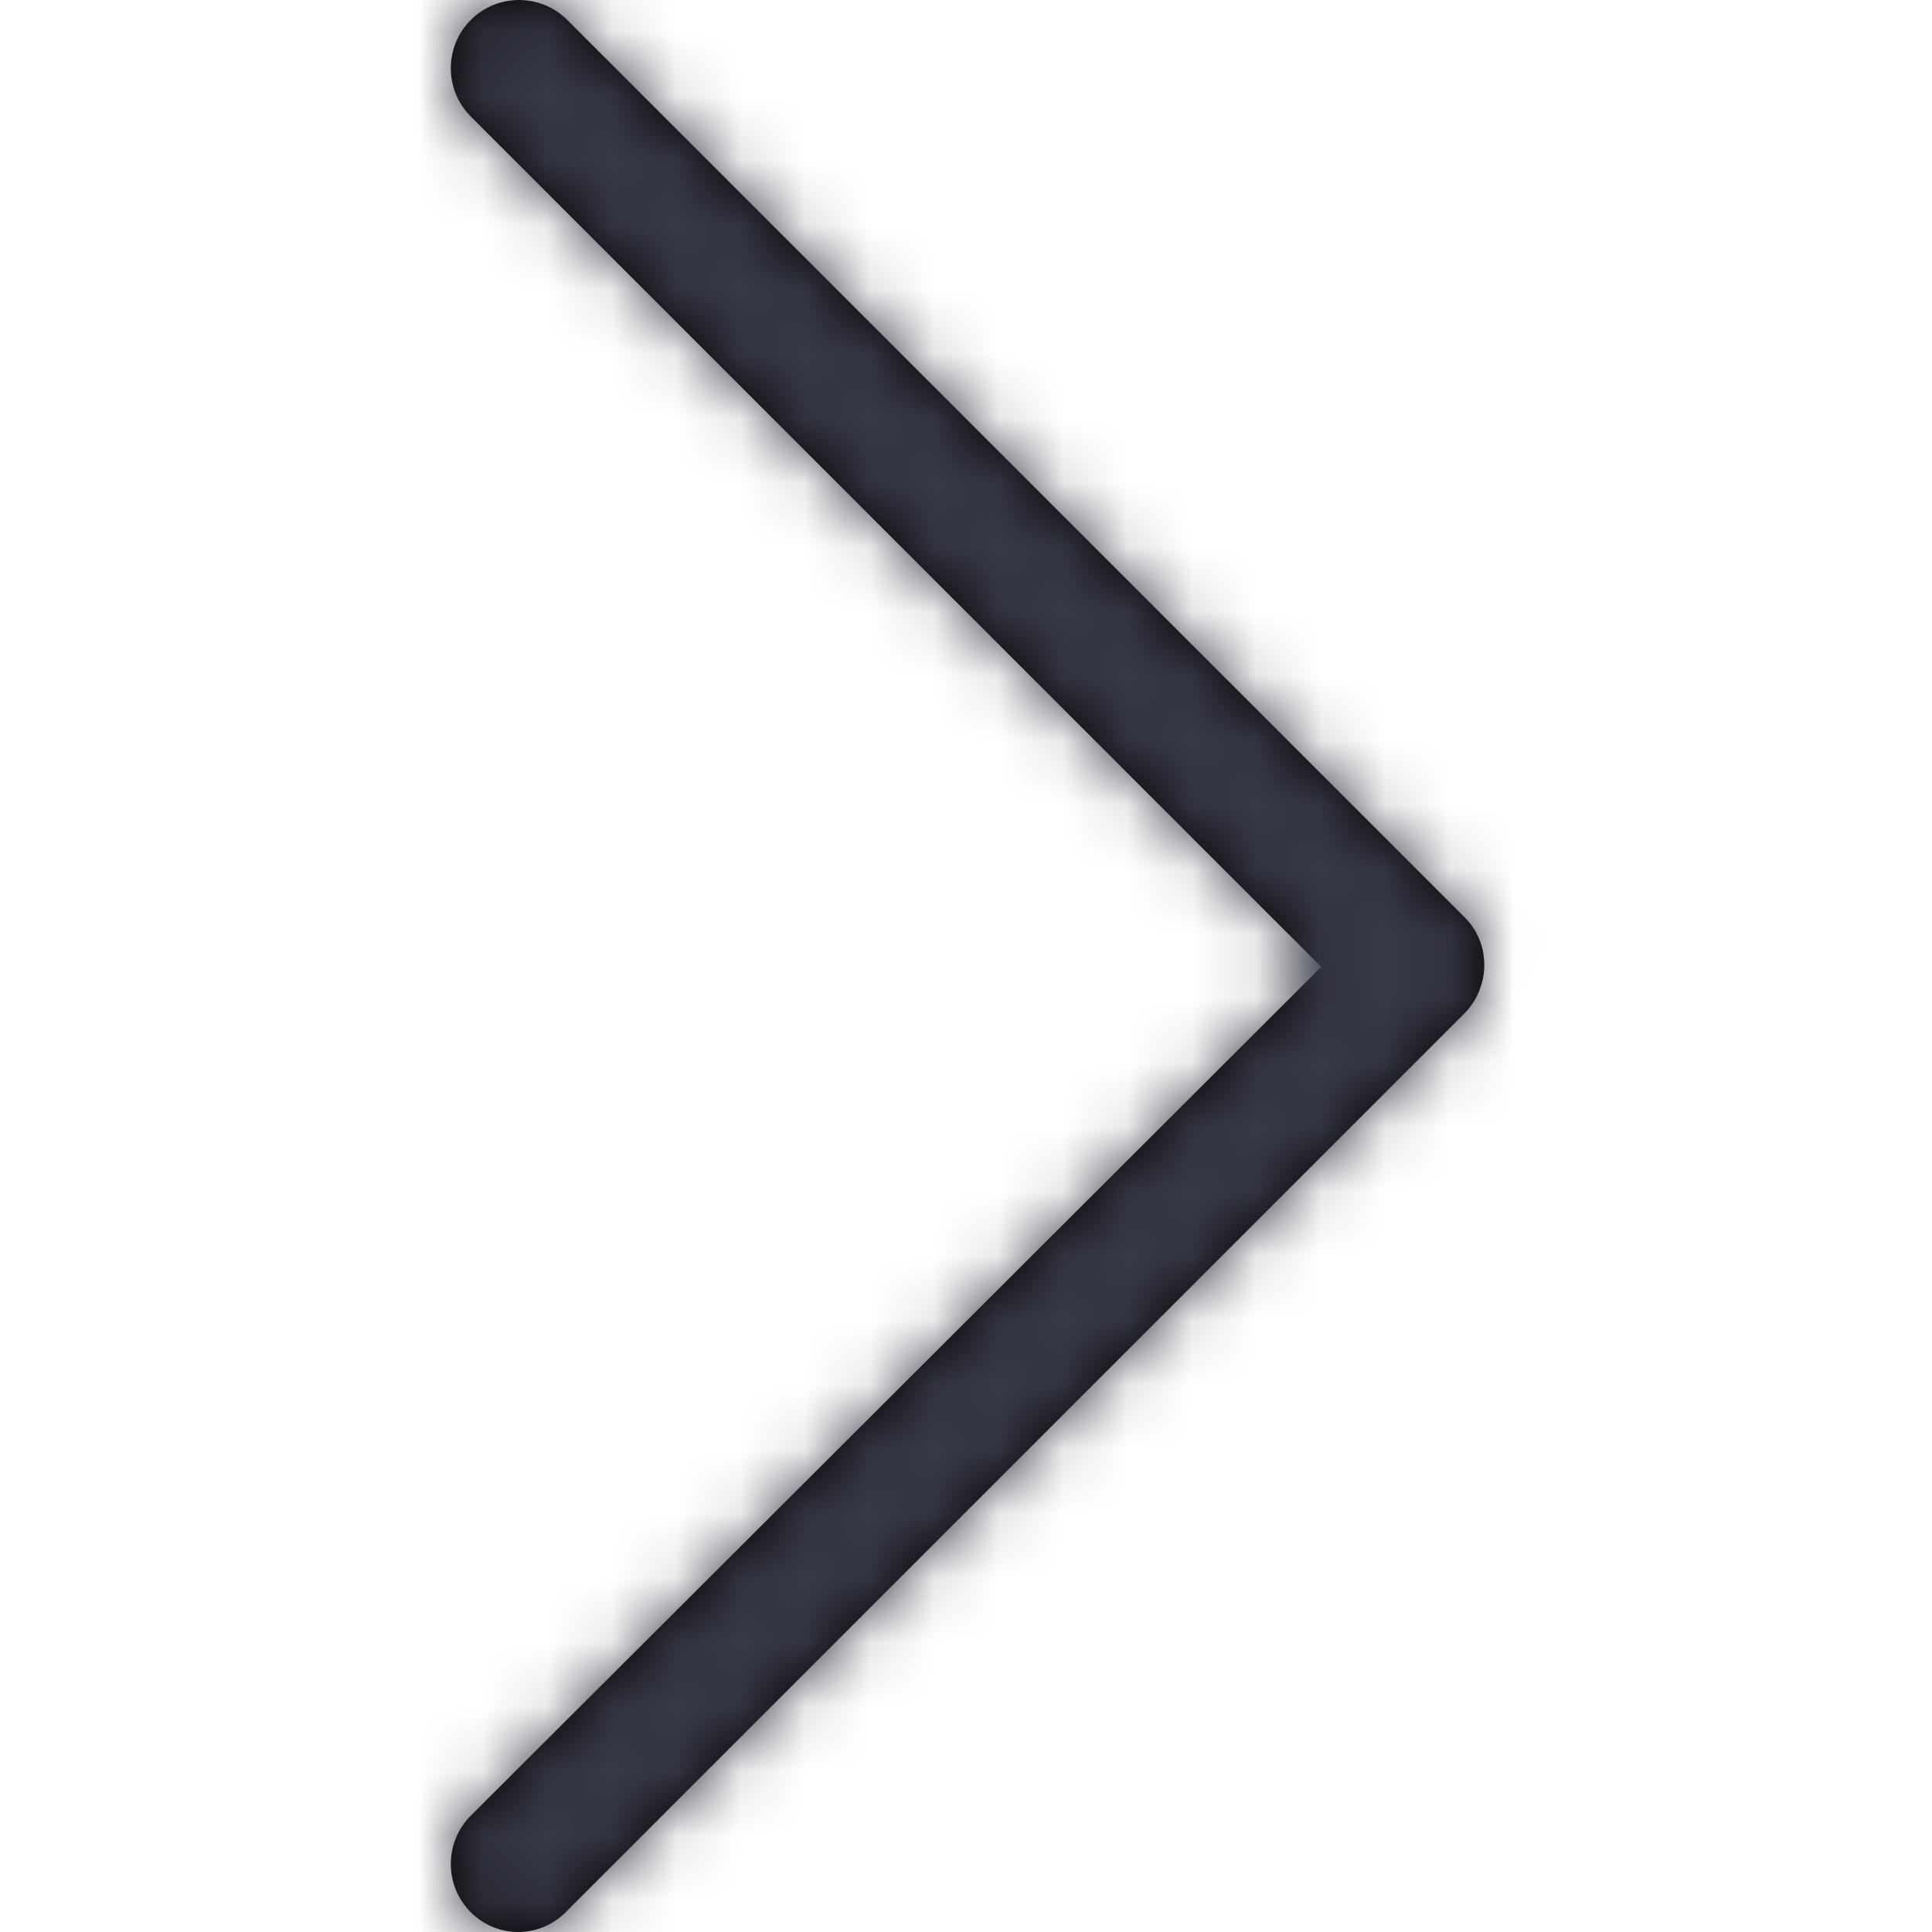 <?xml version="1.0" encoding="UTF-8"?>
<svg width="30px" height="30px" viewBox="0 0 30 30" version="1.1" xmlns="http://www.w3.org/2000/svg" xmlns:xlink="http://www.w3.org/1999/xlink">
    <!-- Generator: sketchtool 49.3 (51167) - http://www.bohemiancoding.com/sketch -->
    <title>C31CCF04-6F44-46D0-A621-D4D1484A3A12</title>
    <desc>Created with sketchtool.</desc>
    <defs>
        <path d="M7.31,29.693 C6.897,29.28 6.897,28.608 7.31,28.194 L20.516,15.014 L7.31,1.809 C6.897,1.395 6.897,0.724 7.31,0.31 C7.724,-0.103 8.395,-0.103 8.809,0.31 L22.738,14.239 C22.945,14.446 23.048,14.704 23.048,14.989 C23.048,15.247 22.945,15.531 22.738,15.738 L8.809,29.667 C8.395,30.107 7.724,30.107 7.31,29.693 Z" id="path-1"></path>
    </defs>
    <g id="Symbols" stroke="none" stroke-width="1" fill="none" fill-rule="evenodd">
        <g id="icons/arrow_right">
            <mask id="mask-2" fill="white">
                <use xlink:href="#path-1"></use>
            </mask>
            <use id="Shape" fill="#000000" fill-rule="nonzero" xlink:href="#path-1"></use>
            <g id="color/main" mask="url(#mask-2)" fill="#383A47">
                <rect id="Rectangle" x="0" y="0" width="30" height="30"></rect>
            </g>
        </g>
    </g>
</svg>